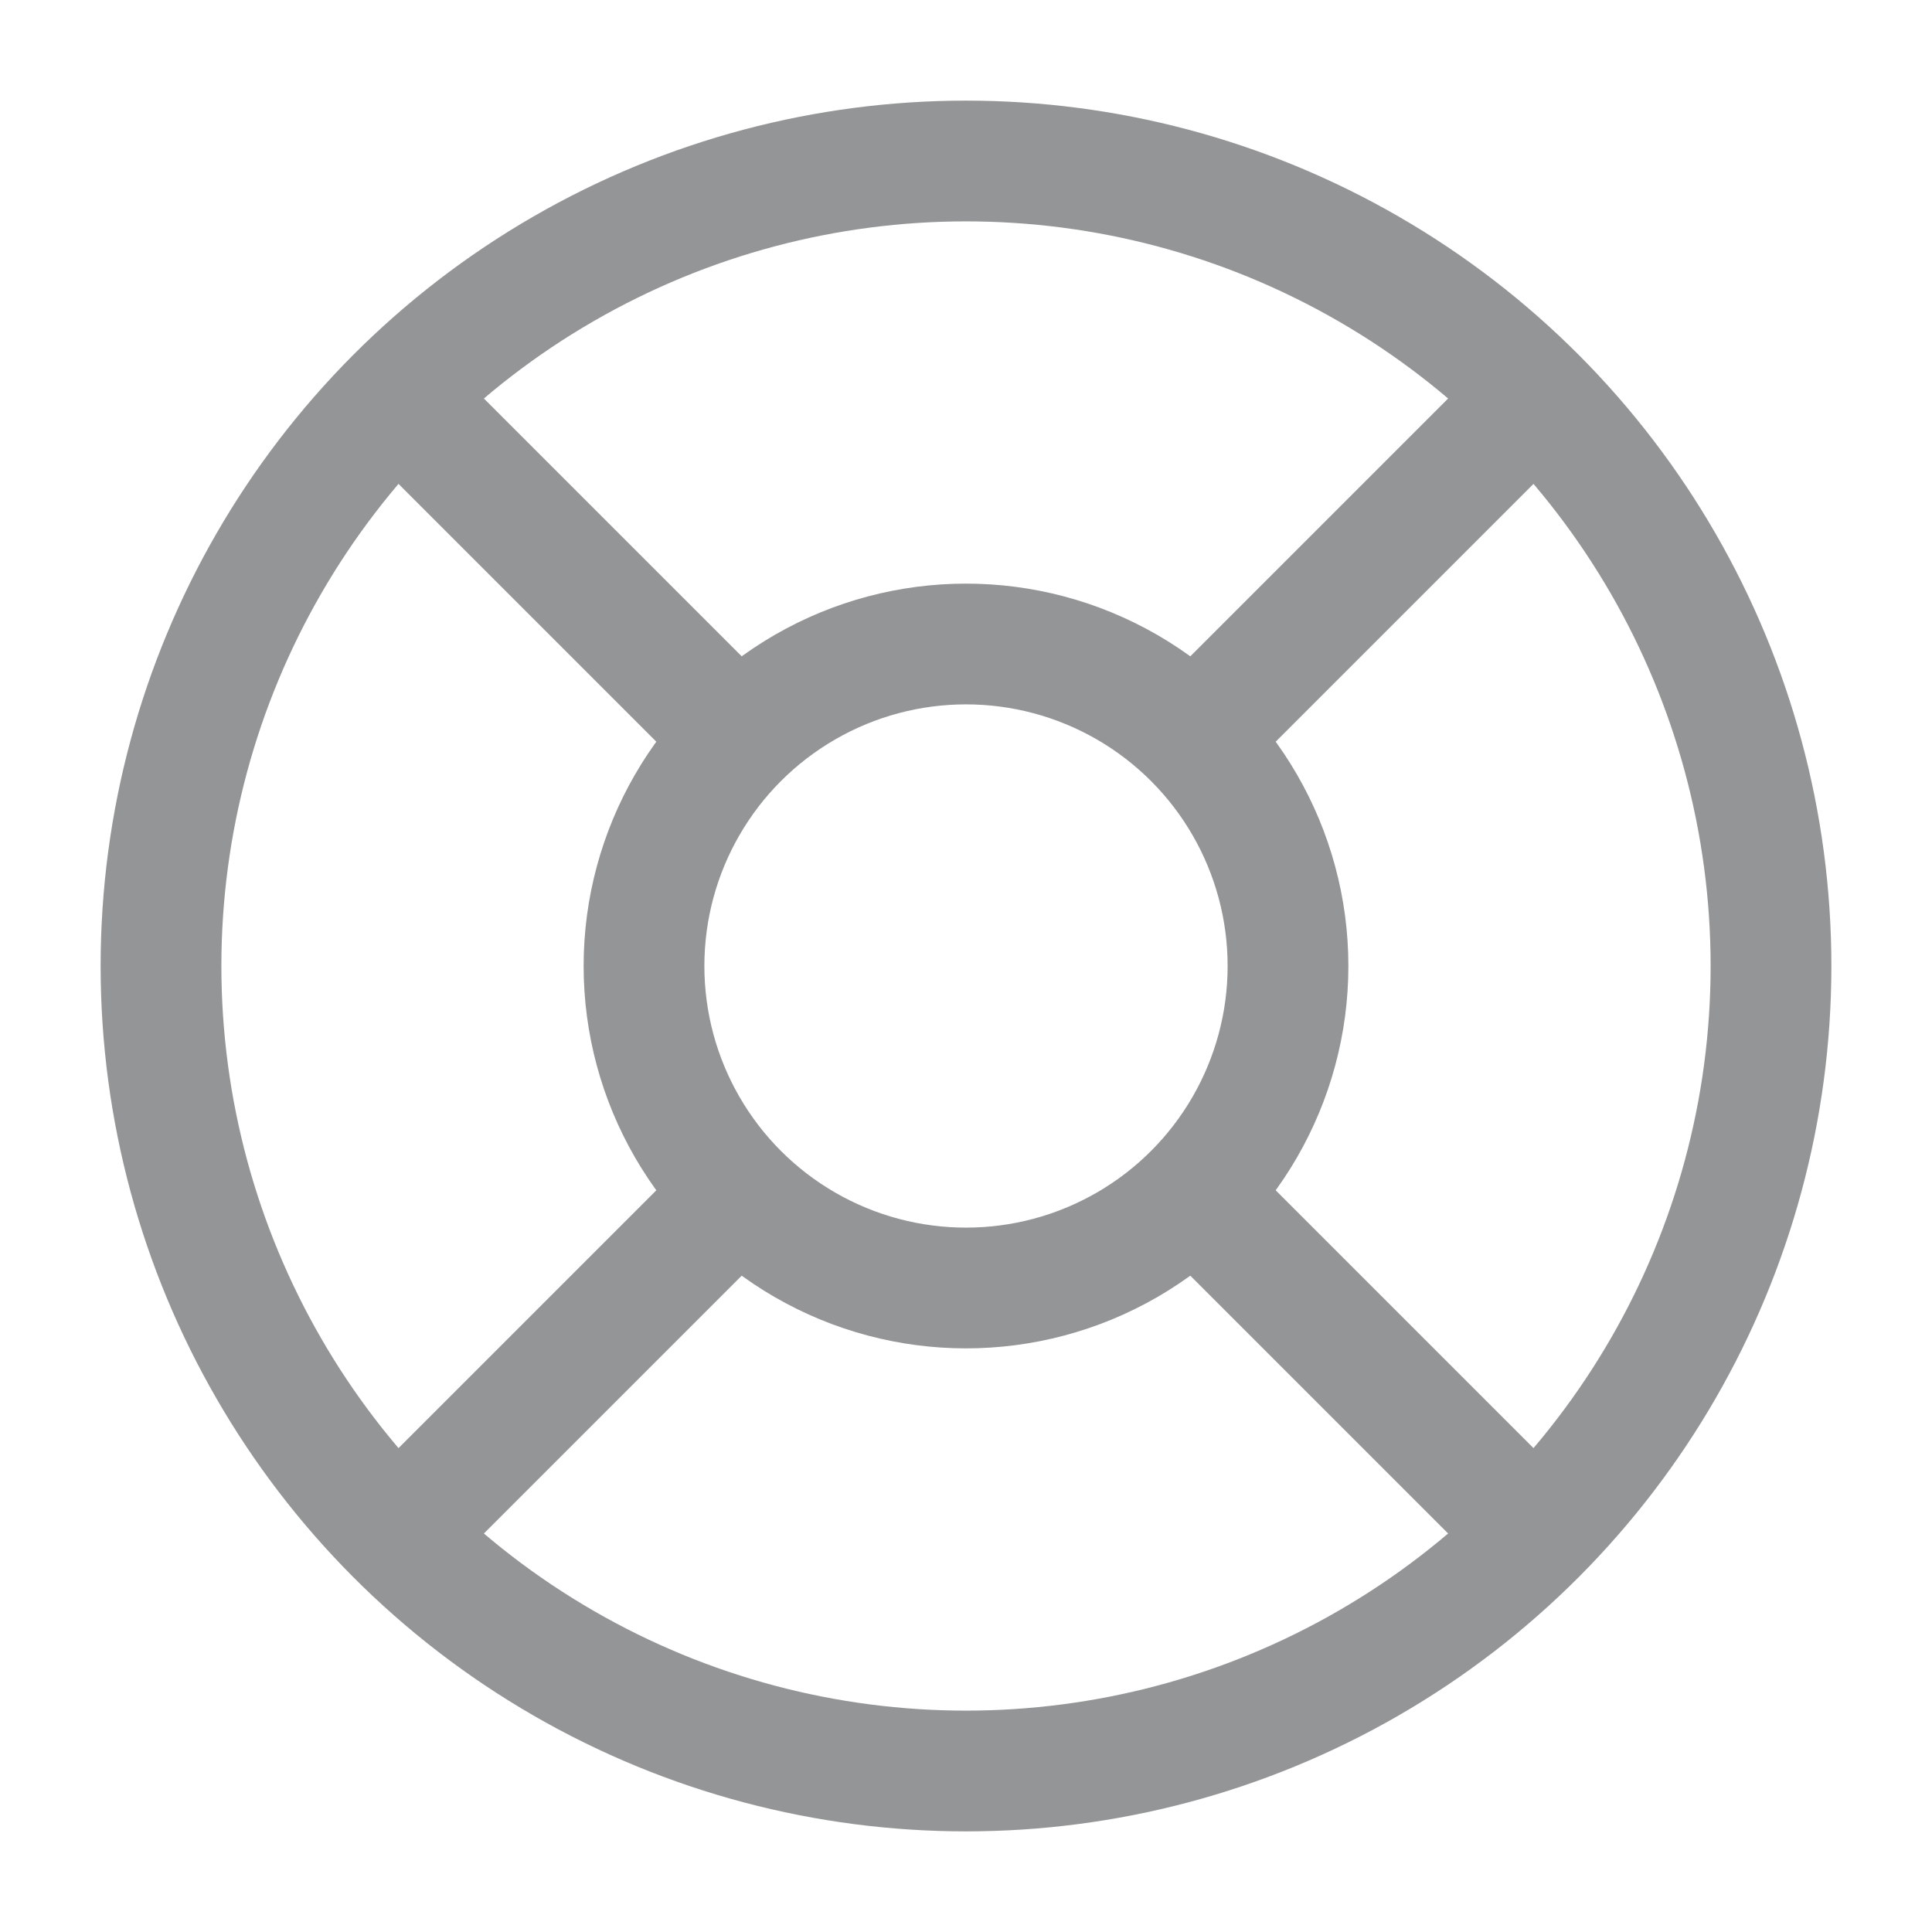 <svg width="24" height="24" viewBox="0 0 24 24" fill="none" xmlns="http://www.w3.org/2000/svg">
<circle cx="12" cy="12" r="10" stroke="#949596" stroke-width="1.5"/>
<circle cx="12" cy="12" r="4" stroke="#949596" stroke-width="1.5"/>
<path d="M15 9L19 5" stroke="#949596" stroke-width="1.5"/>
<path d="M5 19L9 15" stroke="#949596" stroke-width="1.5"/>
<path d="M9 9L5 5" stroke="#949596" stroke-width="1.5"/>
<path d="M19 19L15 15" stroke="#949596" stroke-width="1.5"/>
</svg>
